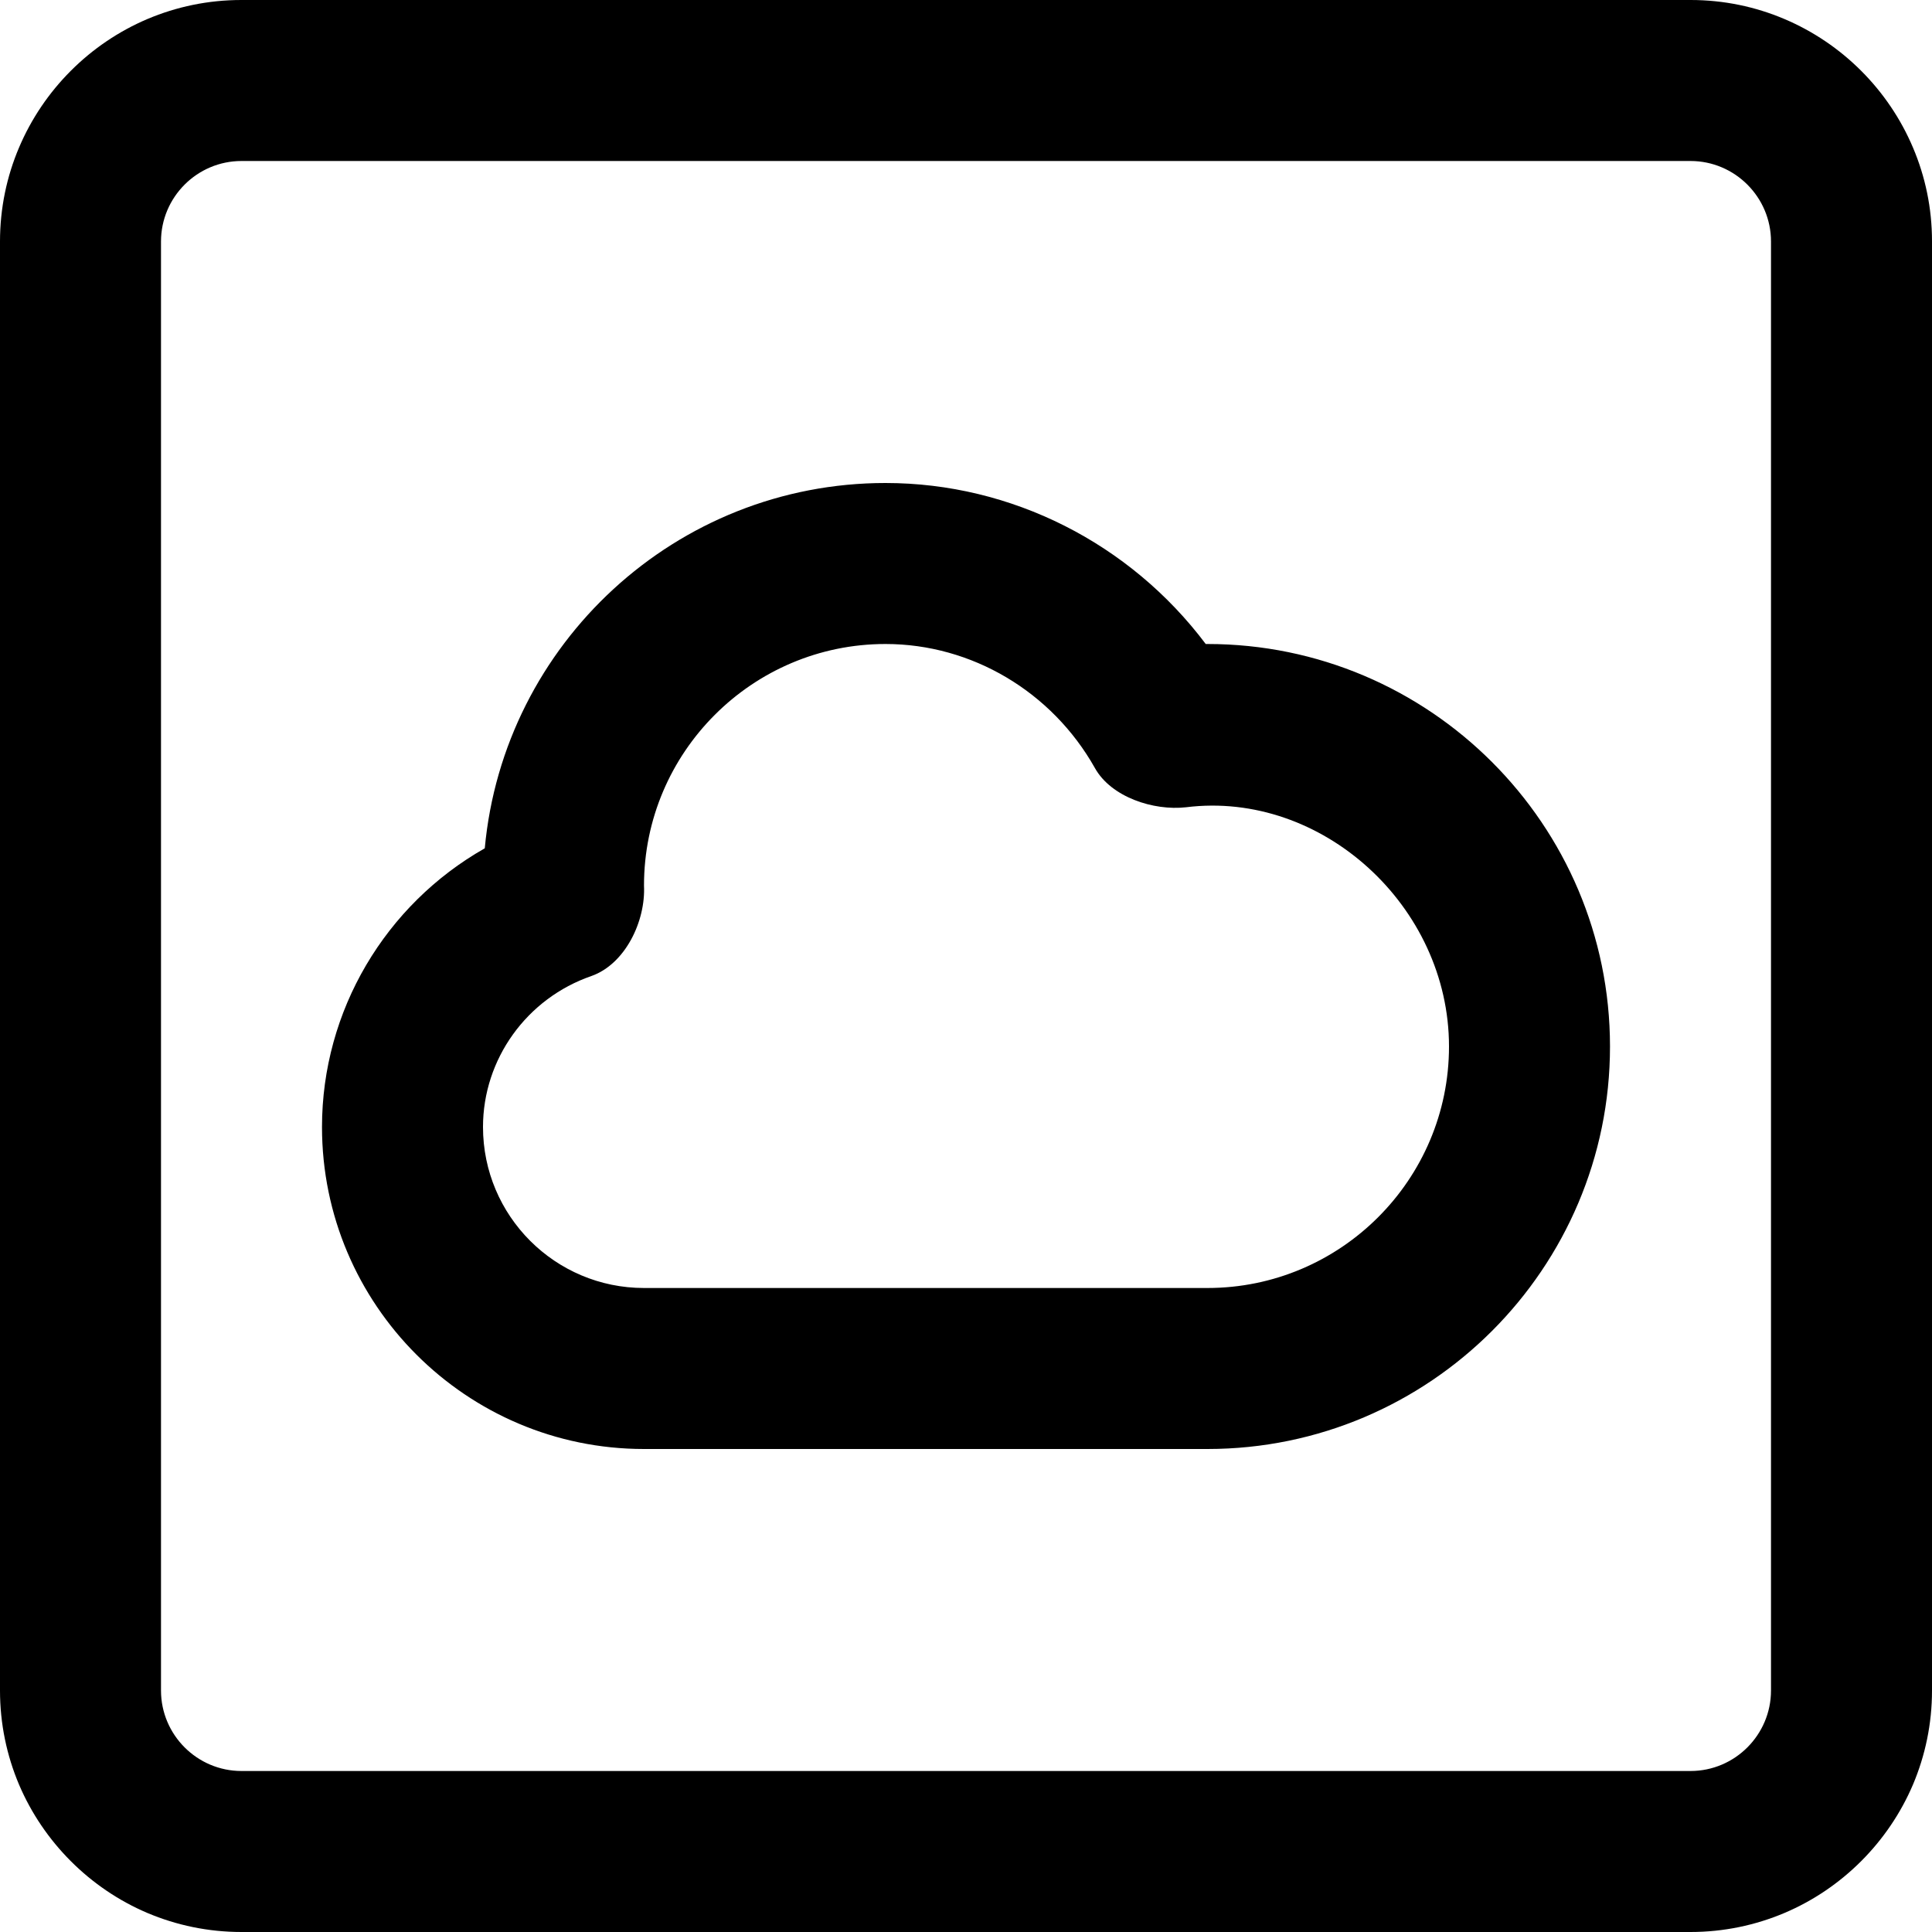 <svg width="12" height="12" viewBox="0 0 12 12" xmlns="http://www.w3.org/2000/svg"><title>content/space_12</title><path d="M11.882.917c.076.179.118.375.118.581l0 9.003c0 .206-.042.403-.118.583-.152.357-.44.646-.799.798-.18.076-.377.118-.583.118l-9 0c-.207 0-.404-.042-.584-.118-.358-.152-.646-.441-.798-.798C.042 10.904 0 10.707 0 10.5l0-9c0-.207.042-.404.118-.583C.27.558.558.27.916.118 1.096.042 1.292 0 1.499 0l9.002 0c.206 0 .403.042.582.118.359.152.647.44.799.799zM11 10.5l0-9c0-.275-.224-.5-.5-.5l-9 0c-.276 0-.5.225-.5.5l0 9c0 .275.224.5.5.5l9 0c.276 0 .5-.225.5-.5zM7.5 4C8.878 4 10 5.121 10 6.5 10 7.879 8.878 9 7.5 9L4 9c-1.103 0-2-.897-2-2 0-.723.394-1.381 1.011-1.731C3.128 3.998 4.199 3 5.5 3c.784 0 1.52.376 1.989 1L7.5 4zm0 4C8.327 8 9 7.327 9 6.5c0-.872-.79-1.591-1.633-1.486-.203.023-.465-.063-.566-.243C6.534 4.296 6.035 4 5.5 4 4.673 4 4 4.673 4 5.5c.011.222-.117.488-.326.562C3.271 6.201 3 6.579 3 7c0 .552.448 1 1 1l3.5 0z" fill="#000" fill-rule="evenodd"/></svg>